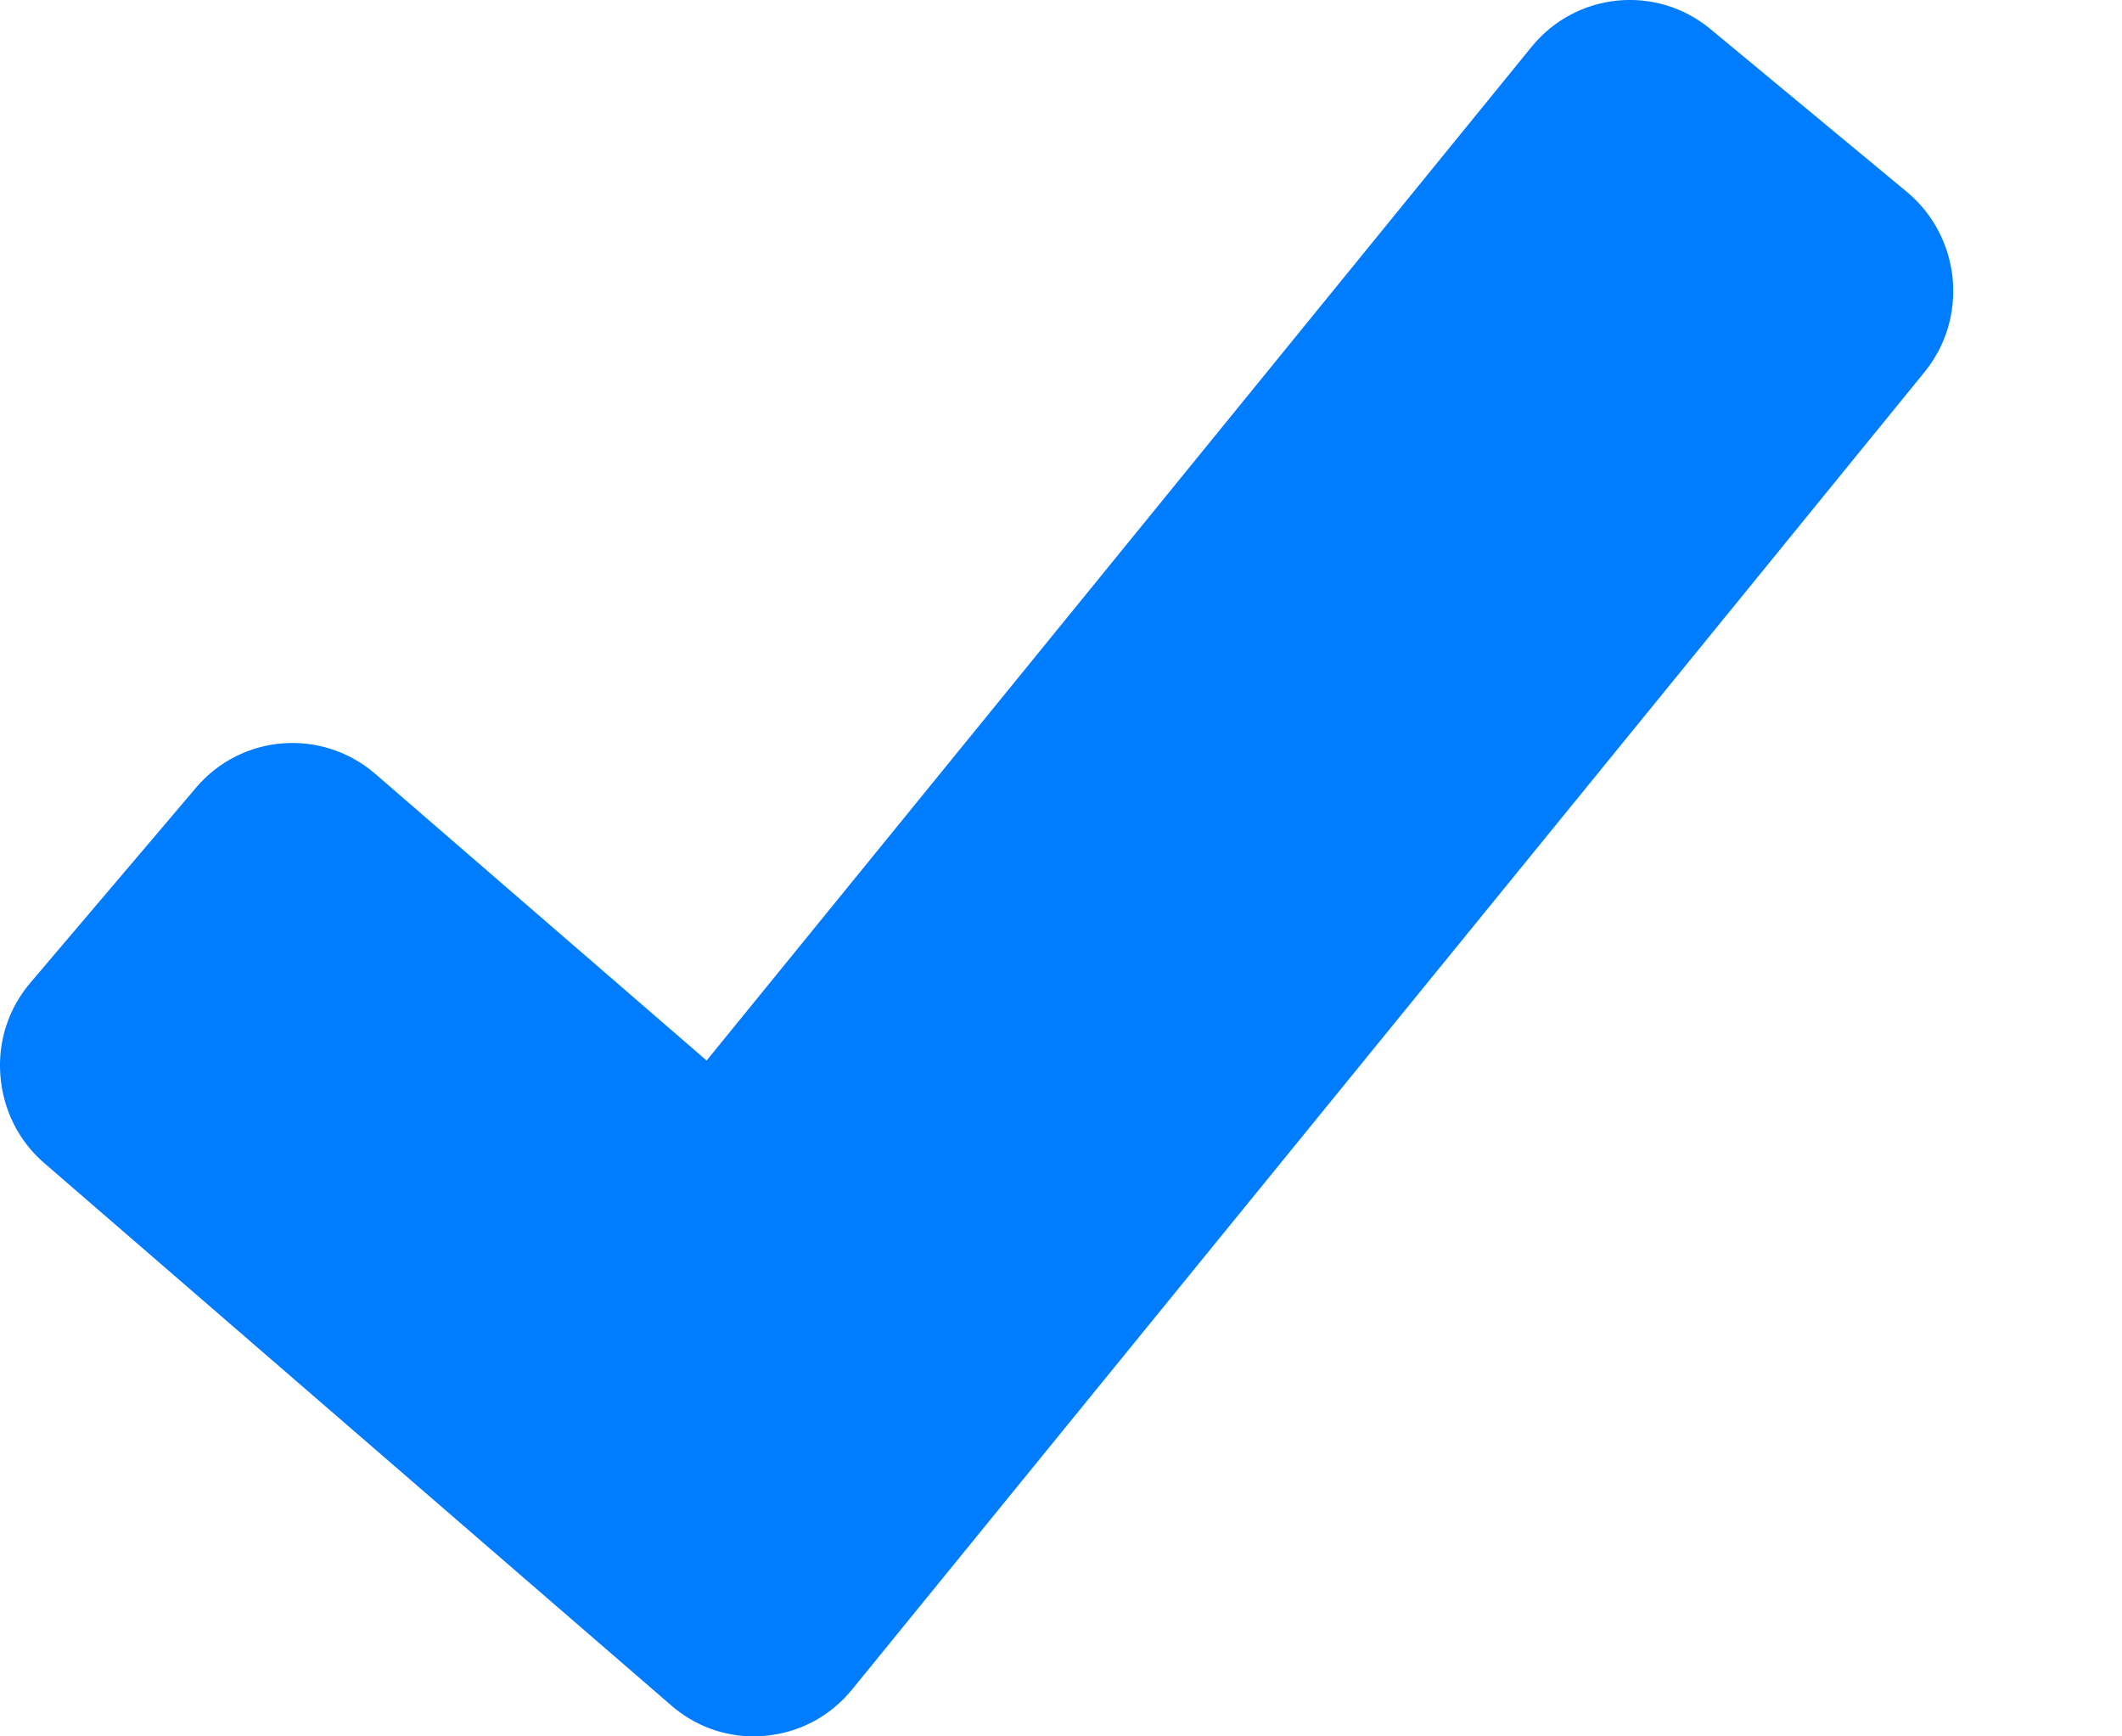 <svg width="11" height="9" viewBox="0 0 11 9" fill="none" xmlns="http://www.w3.org/2000/svg">
<path d="M0.159 5.092C0.044 5.226 -0.012 5.398 0.002 5.575C0.016 5.752 0.096 5.914 0.23 6.029L3.48 8.84C3.6 8.944 3.75 9 3.907 9C3.927 9 3.946 8.999 3.966 8.997C4.144 8.981 4.304 8.896 4.417 8.757L9.975 1.93C10.087 1.793 10.139 1.62 10.122 1.443C10.104 1.266 10.02 1.107 9.884 0.994L8.867 0.151C8.586 -0.082 8.171 -0.041 7.94 0.242L3.663 5.497L1.944 4.01C1.668 3.773 1.252 3.804 1.016 4.083L0.159 5.092Z" fill="#007DFF"/>
</svg>
